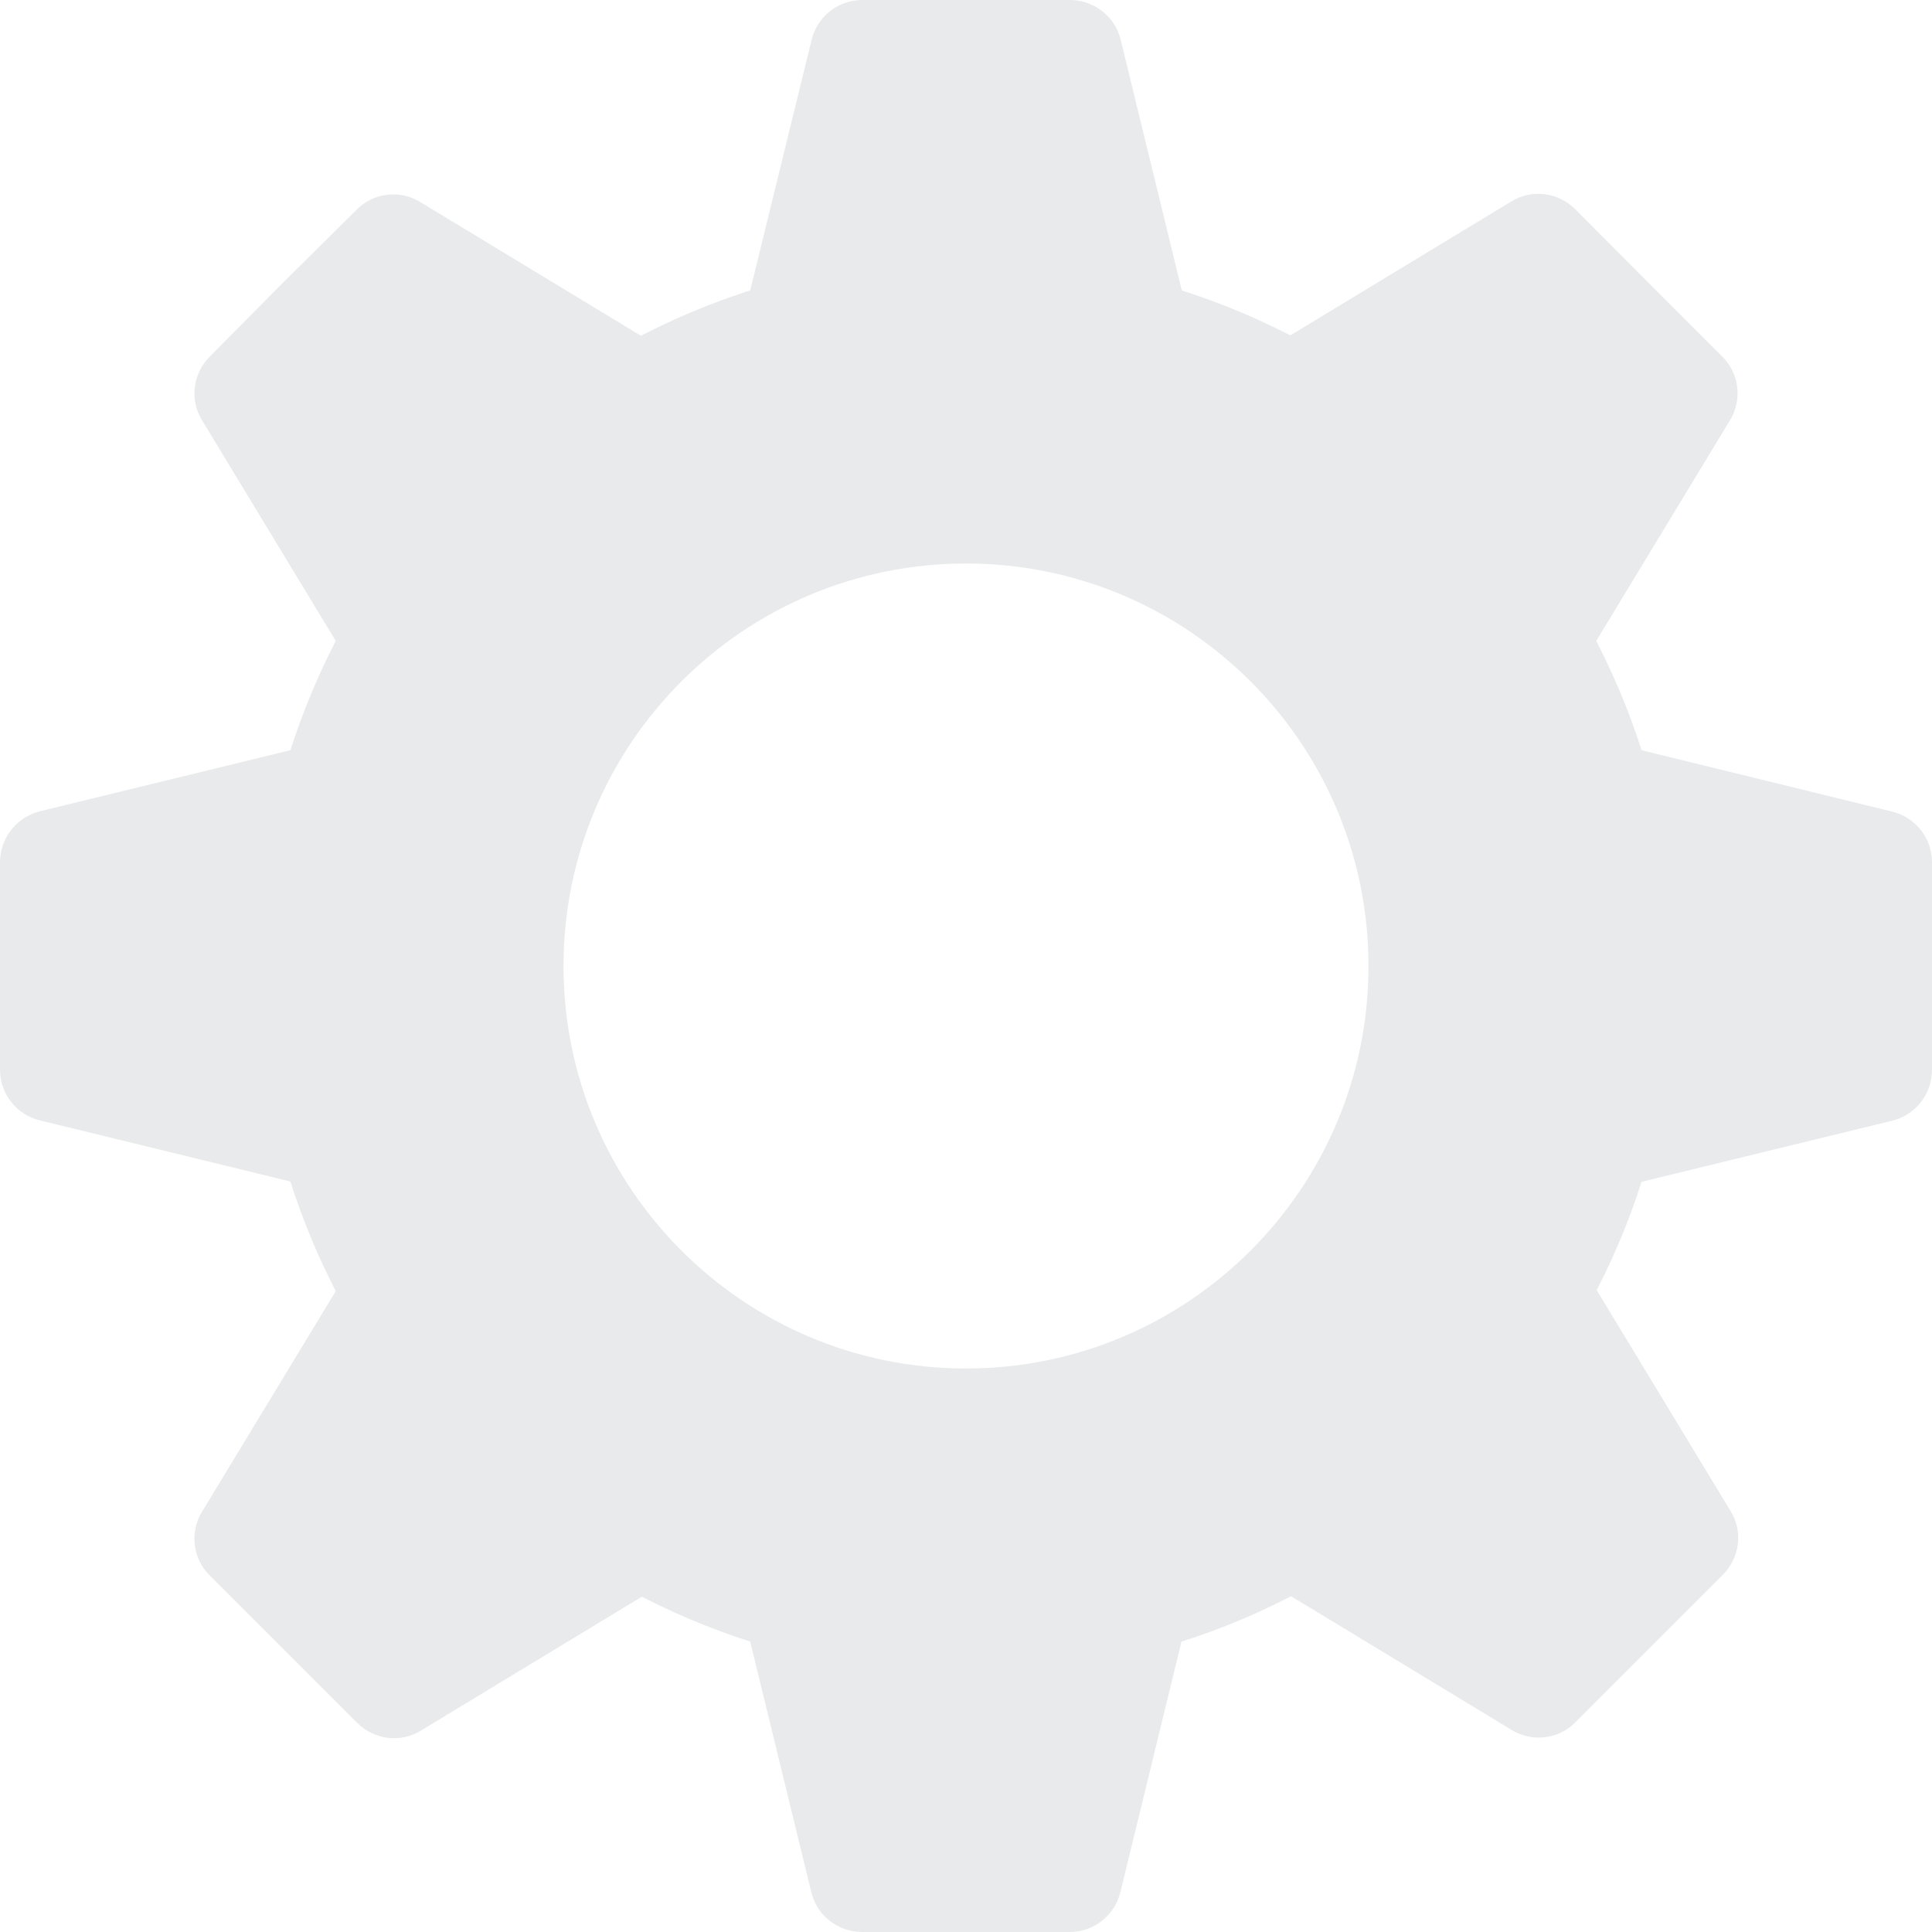 <?xml version="1.0" encoding="utf-8"?>
<!-- Generator: Adobe Illustrator 18.1.1, SVG Export Plug-In . SVG Version: 6.00 Build 0)  -->
<svg version="1.1" id="Layer_1" xmlns="http://www.w3.org/2000/svg" xmlns:xlink="http://www.w3.org/1999/xlink" x="0px" y="0px"
	 viewBox="0 180 612 612" enable-background="new 0 180 612 612" xml:space="preserve">
<g>
	<path fill="#E8EAEB" d="M376.8,282L355,192.6c-1.8-7.5-8.6-12.6-16.1-12.6H306h-32.8c-7.8,0-14.3,5.3-16.1,12.6L235.2,282H376.8z"
		/>
	<path fill="#E8EAEB" d="M212,291.8l-78.7-47.7c-6.5-4.1-15.1-3.1-20.4,2.4l-23.3,23.1l-23.1,23.3c-5.5,5.5-6.5,13.9-2.4,20.4
		l47.7,78.7L212,291.8z"/>
	<path fill="#E8EAEB" d="M102,415.2L12.6,437C5.1,438.9,0,445.6,0,453.2V486v32.8c0,7.8,5.3,14.3,12.6,16.1l89.4,21.8V415.2z"/>
	<path fill="#E8EAEB" d="M111.8,580l-47.7,78.7c-4.1,6.5-3.1,15.1,2.4,20.4l23.3,23.3l23.3,23.3c5.5,5.5,13.9,6.5,20.4,2.4
		l78.7-47.7L111.8,580z"/>
	<path fill="#E8EAEB" d="M235.2,690l21.8,89.4c1.8,7.5,8.6,12.6,16.1,12.6H306h32.8c7.8,0,14.3-5.3,16.1-12.6l21.8-89.4H235.2
		L235.2,690z"/>
	<path fill="#E8EAEB" d="M400,680.2l78.7,47.7c6.5,4.1,15.1,3.1,20.4-2.4l23.3-23.3l23.3-23.3c5.5-5.5,6.5-13.9,2.4-20.4l-47.7-78.7
		L400,680.2z"/>
	<path fill="#E8EAEB" d="M510,556.8l89.4-21.8c7.5-1.8,12.6-8.6,12.6-16.1V486v-32.8c0-7.8-5.3-14.3-12.6-16.1L510,415.2V556.8z"/>
	<path fill="#E8EAEB" d="M500.2,392l47.7-78.7c4.1-6.5,3.1-15.1-2.4-20.4l-23.3-23.3L499,246.3c-5.5-5.5-13.9-6.5-20.4-2.4
		l-78.7,47.7L500.2,392z"/>
	<path fill="#E8EAEB" d="M530.6,486c0,124-100.6,224.6-224.6,224.6S81.4,610,81.4,486S182,261.4,306,261.4S530.6,362,530.6,486z
		 M306,358.5c-70.4,0-127.5,57.1-127.5,127.5S235.6,613.5,306,613.5S433.5,556.4,433.5,486S376.4,358.5,306,358.5z"/>
</g>
</svg>

